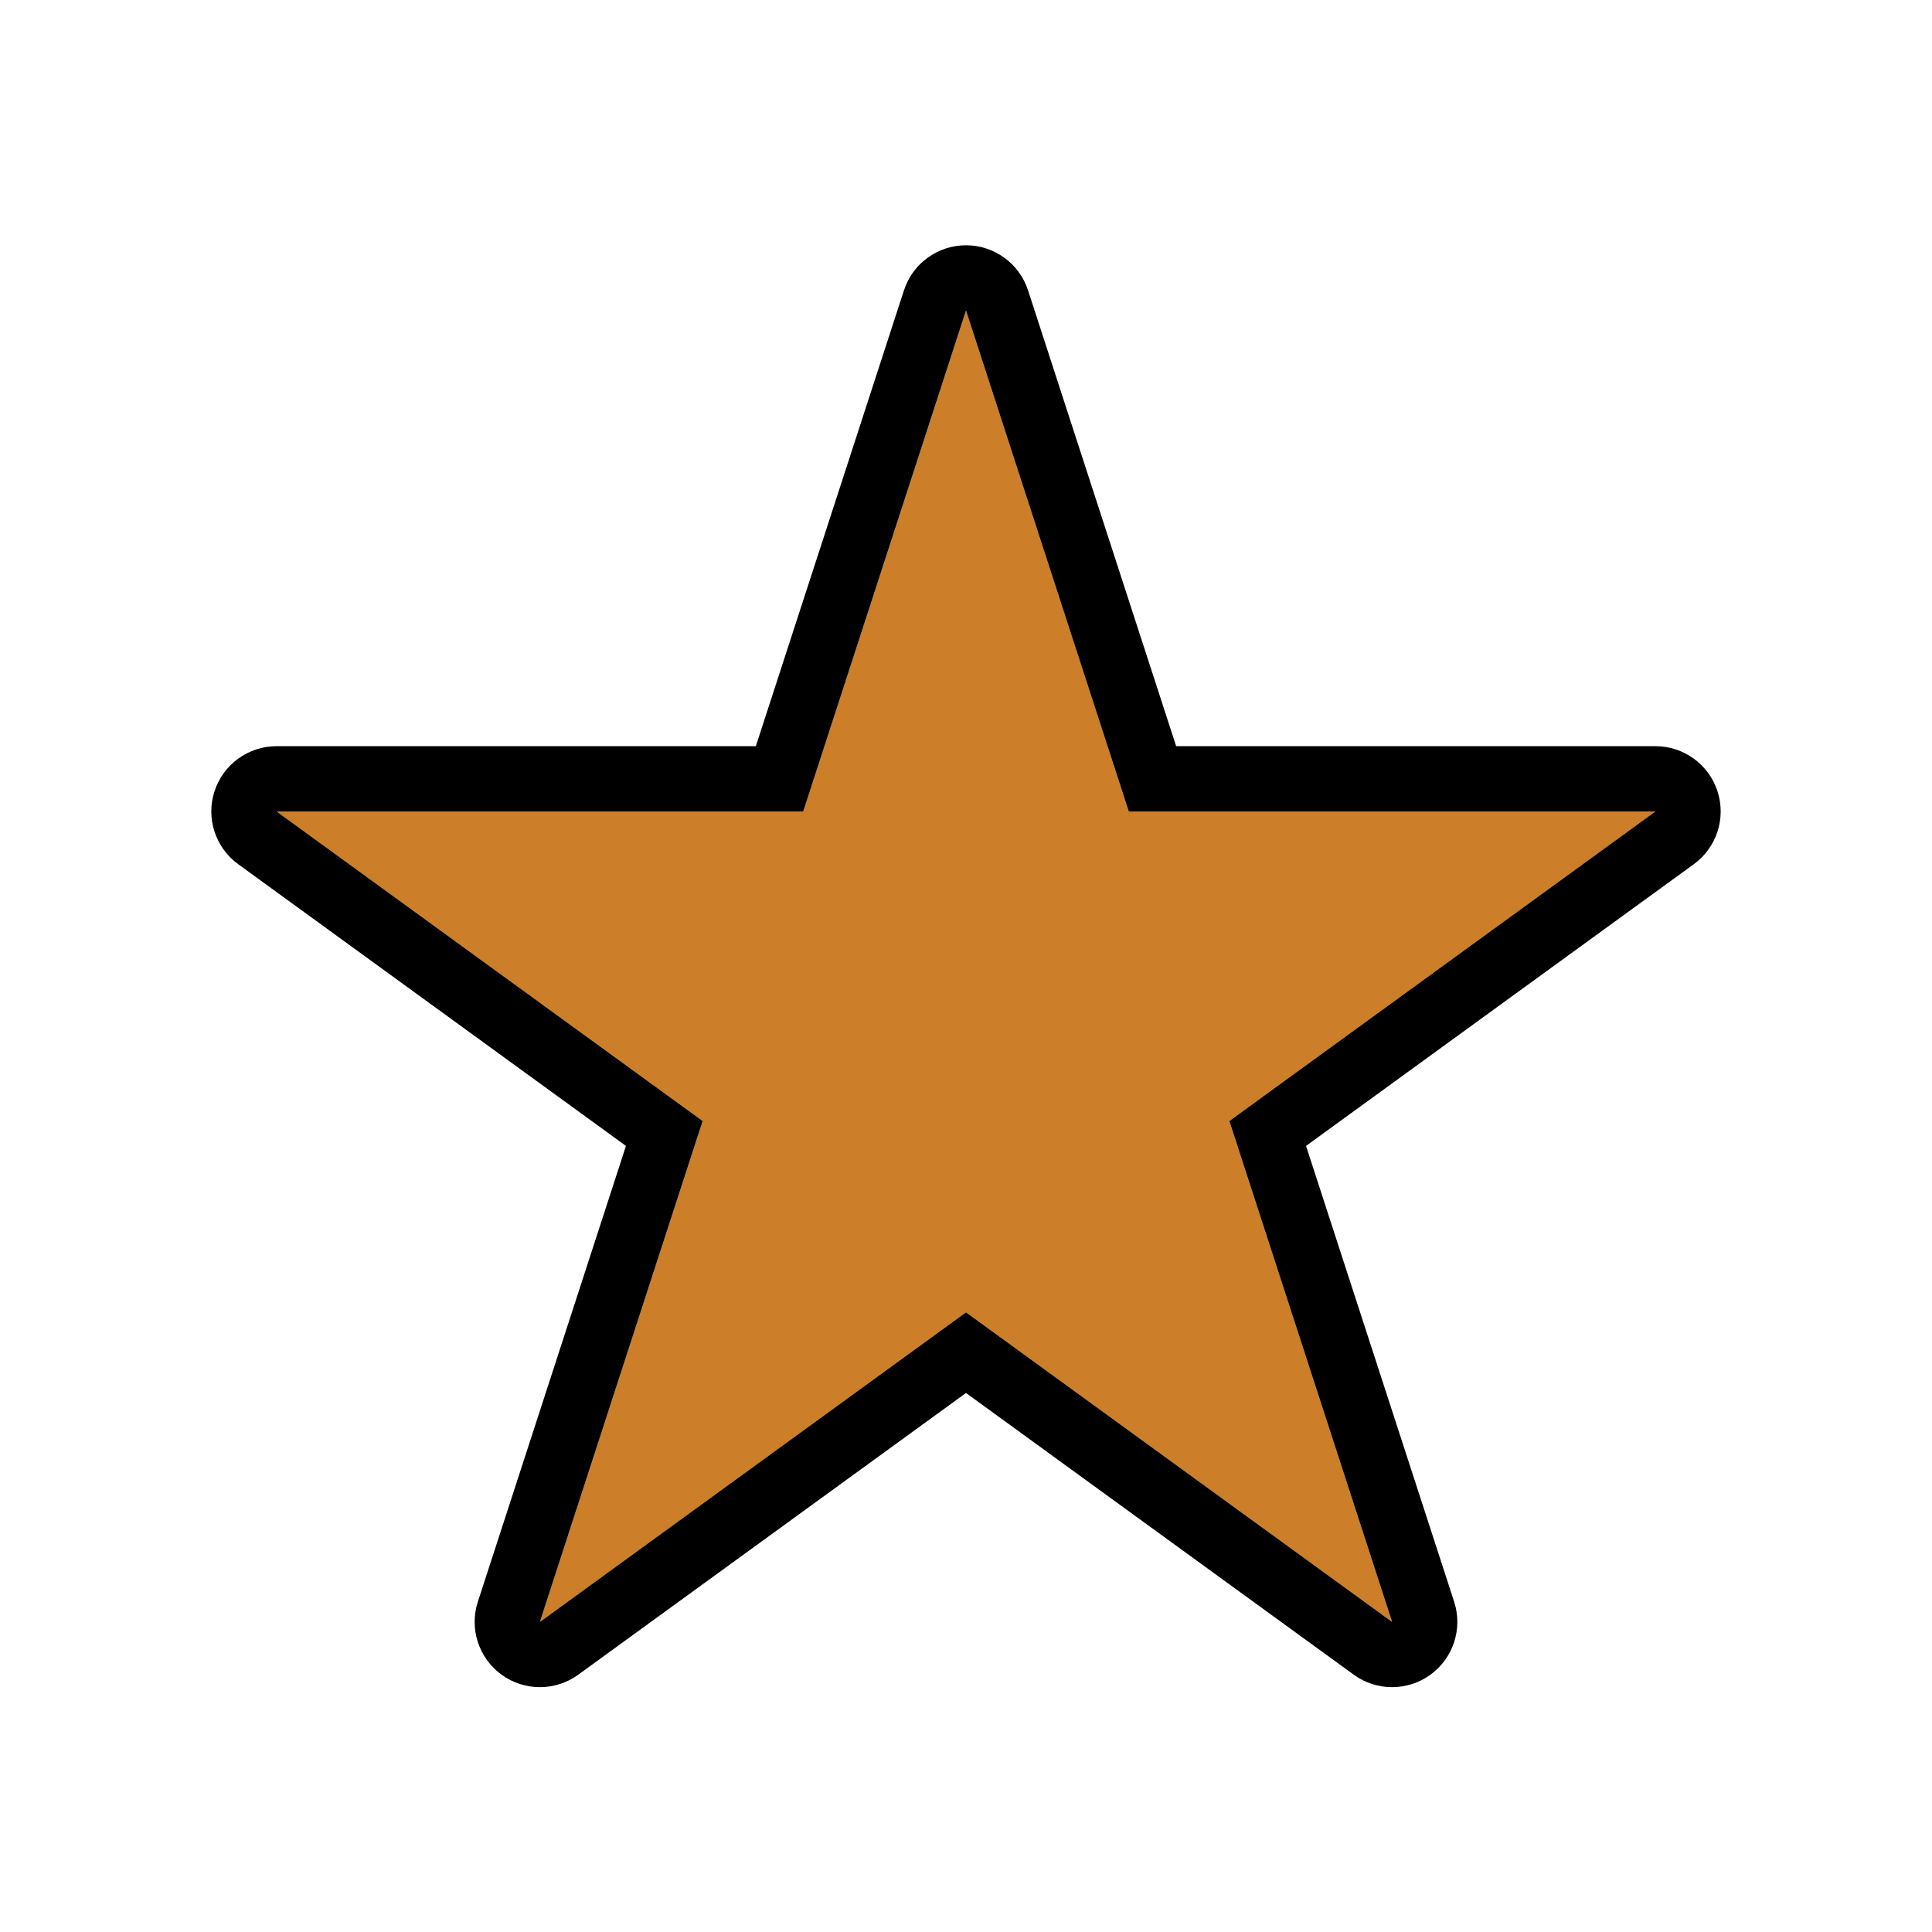 <svg width="512" height="512" viewBox="0 0 512 512" fill="none" xmlns="http://www.w3.org/2000/svg">
<rect width="512" height="512" fill="none"/>
<path d="M255.998 82.29L299.13 215.036H438.707L325.786 297.077L368.918 429.823L255.998 347.781L143.078 429.823L186.209 297.077L73.289 215.036H212.866L255.998 82.29Z" fill="#CC7F28"/>
<path fill-rule="evenodd" clip-rule="evenodd" d="M256 65C263.49 65 270.129 69.823 272.444 76.947L311.694 197.746H438.709C446.199 197.746 452.838 202.569 455.153 209.693C457.467 216.817 454.932 224.621 448.872 229.024L346.114 303.681L385.364 424.48C387.679 431.604 385.143 439.408 379.083 443.811C373.023 448.214 364.817 448.214 358.757 443.811L256 369.153L153.243 443.811C147.183 448.214 138.977 448.214 132.917 443.811C126.857 439.408 124.321 431.604 126.636 424.48L165.886 303.681L63.128 229.024C57.068 224.621 54.533 216.817 56.847 209.693C59.162 202.569 65.801 197.746 73.291 197.746H200.306L239.556 76.947C241.871 69.823 248.51 65 256 65ZM212.868 215.036H73.291L186.211 297.077L143.08 429.823L256 347.781L368.92 429.823L325.789 297.077L438.709 215.036H299.132L256 82.29L212.868 215.036Z" fill="black"/>
</svg>
